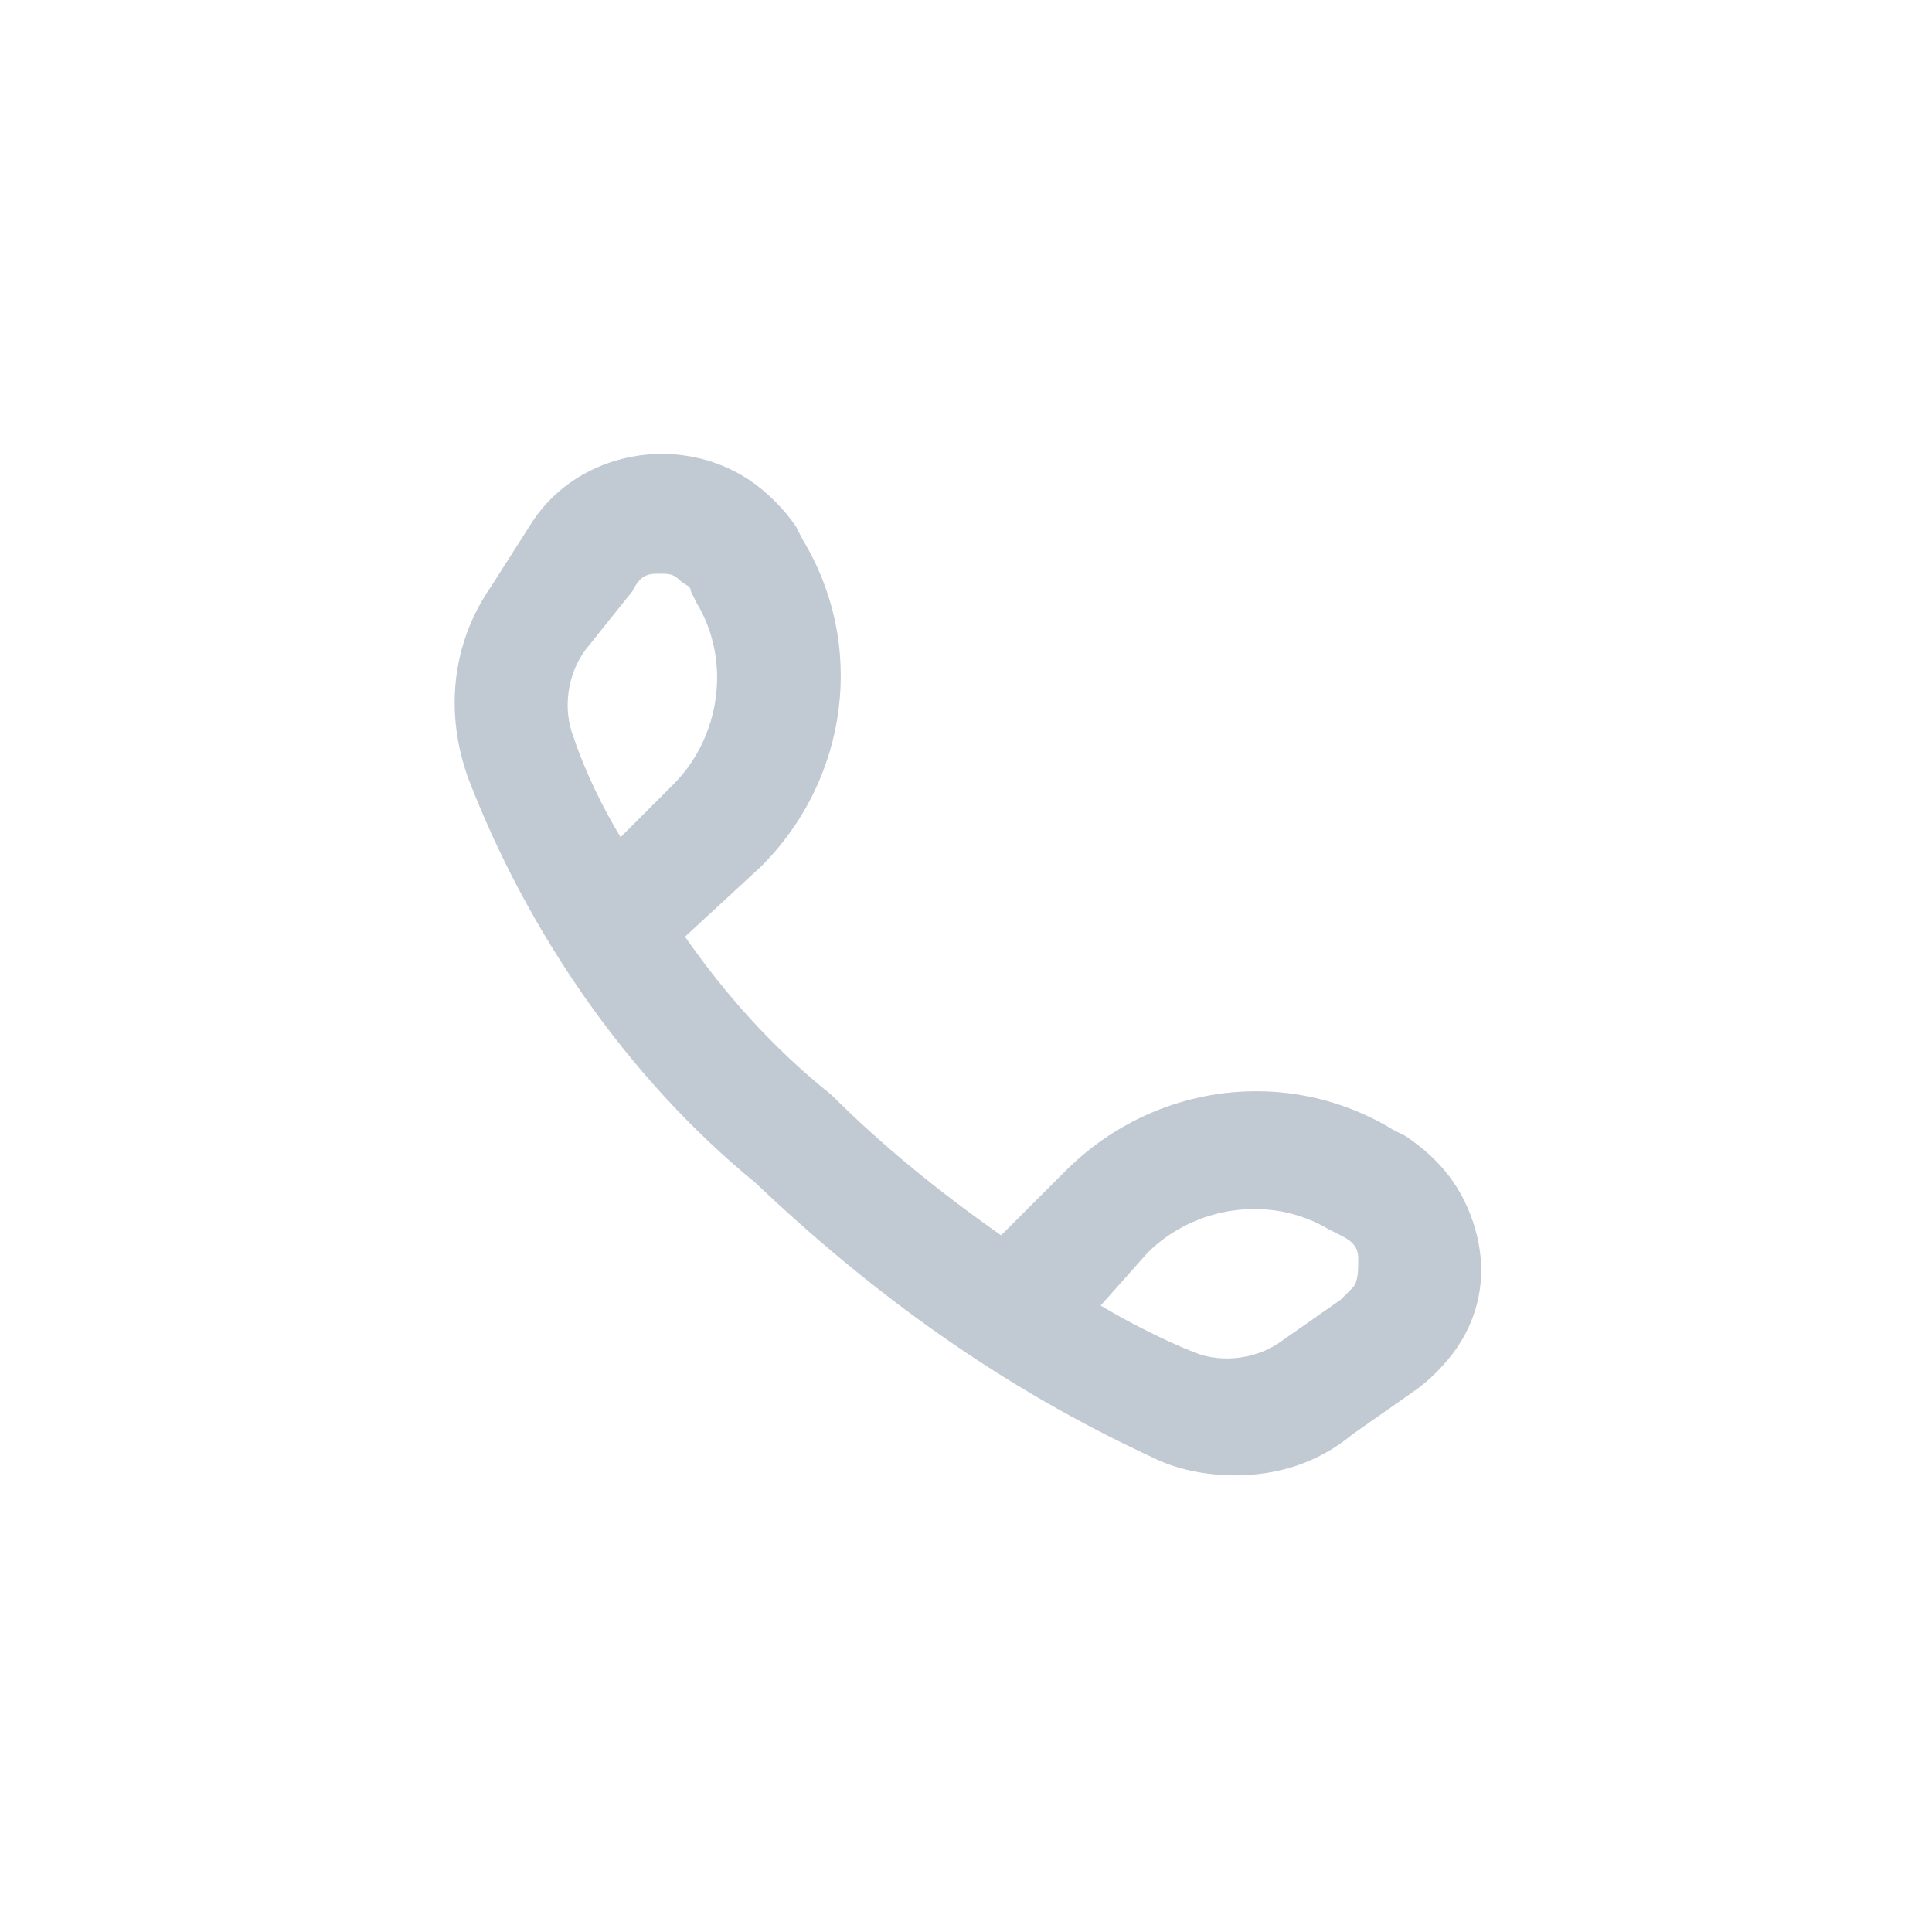 <svg enable-background="new 0 0 33 33" fill="none" viewBox="0 0 33 33" xmlns="http://www.w3.org/2000/svg"><path d="m0 0h33v33h-33z"/><path d="m21.1 25.2c-.5 0-1-.1-1.4-.3-2.6-1.2-4.8-2.8-6.8-4.7-2.2-1.8-3.9-4.3-4.9-6.9-.4-1.1-.3-2.3.4-3.3l.7-1.1c.8-1.2 2.5-1.5 3.7-.7.3.2.6.5.8.8l.1.2c1.1 1.8.8 4.1-.7 5.6l-1.3 1.2c.7 1 1.5 1.9 2.5 2.7.9.9 1.9 1.7 2.9 2.4l1.1-1.1c1.5-1.5 3.8-1.8 5.6-.7l.2.1c.6.4 1 .9 1.2 1.6s.1 1.4-.3 2c-.2.3-.5.6-.8.8l-1 .7c-.6.5-1.3.7-2 .7zm-2.3-2.9c.5.3 1.1.6 1.6.8s1.1.1 1.5-.2l1-.7c.1-.1.1-.1.2-.2s.1-.3.1-.5-.1-.3-.3-.4l-.2-.1c-1-.6-2.3-.4-3.1.4zm-7.5-12.5h-.1c-.2 0-.3.1-.4.3l-.8 1c-.3.4-.4 1-.2 1.5.2.6.5 1.2.8 1.7l.9-.9c.8-.8 1-2.1.4-3.1l-.1-.2c0-.1-.1-.1-.2-.2s-.2-.1-.3-.1z" fill="#c1c9d3"/></svg>